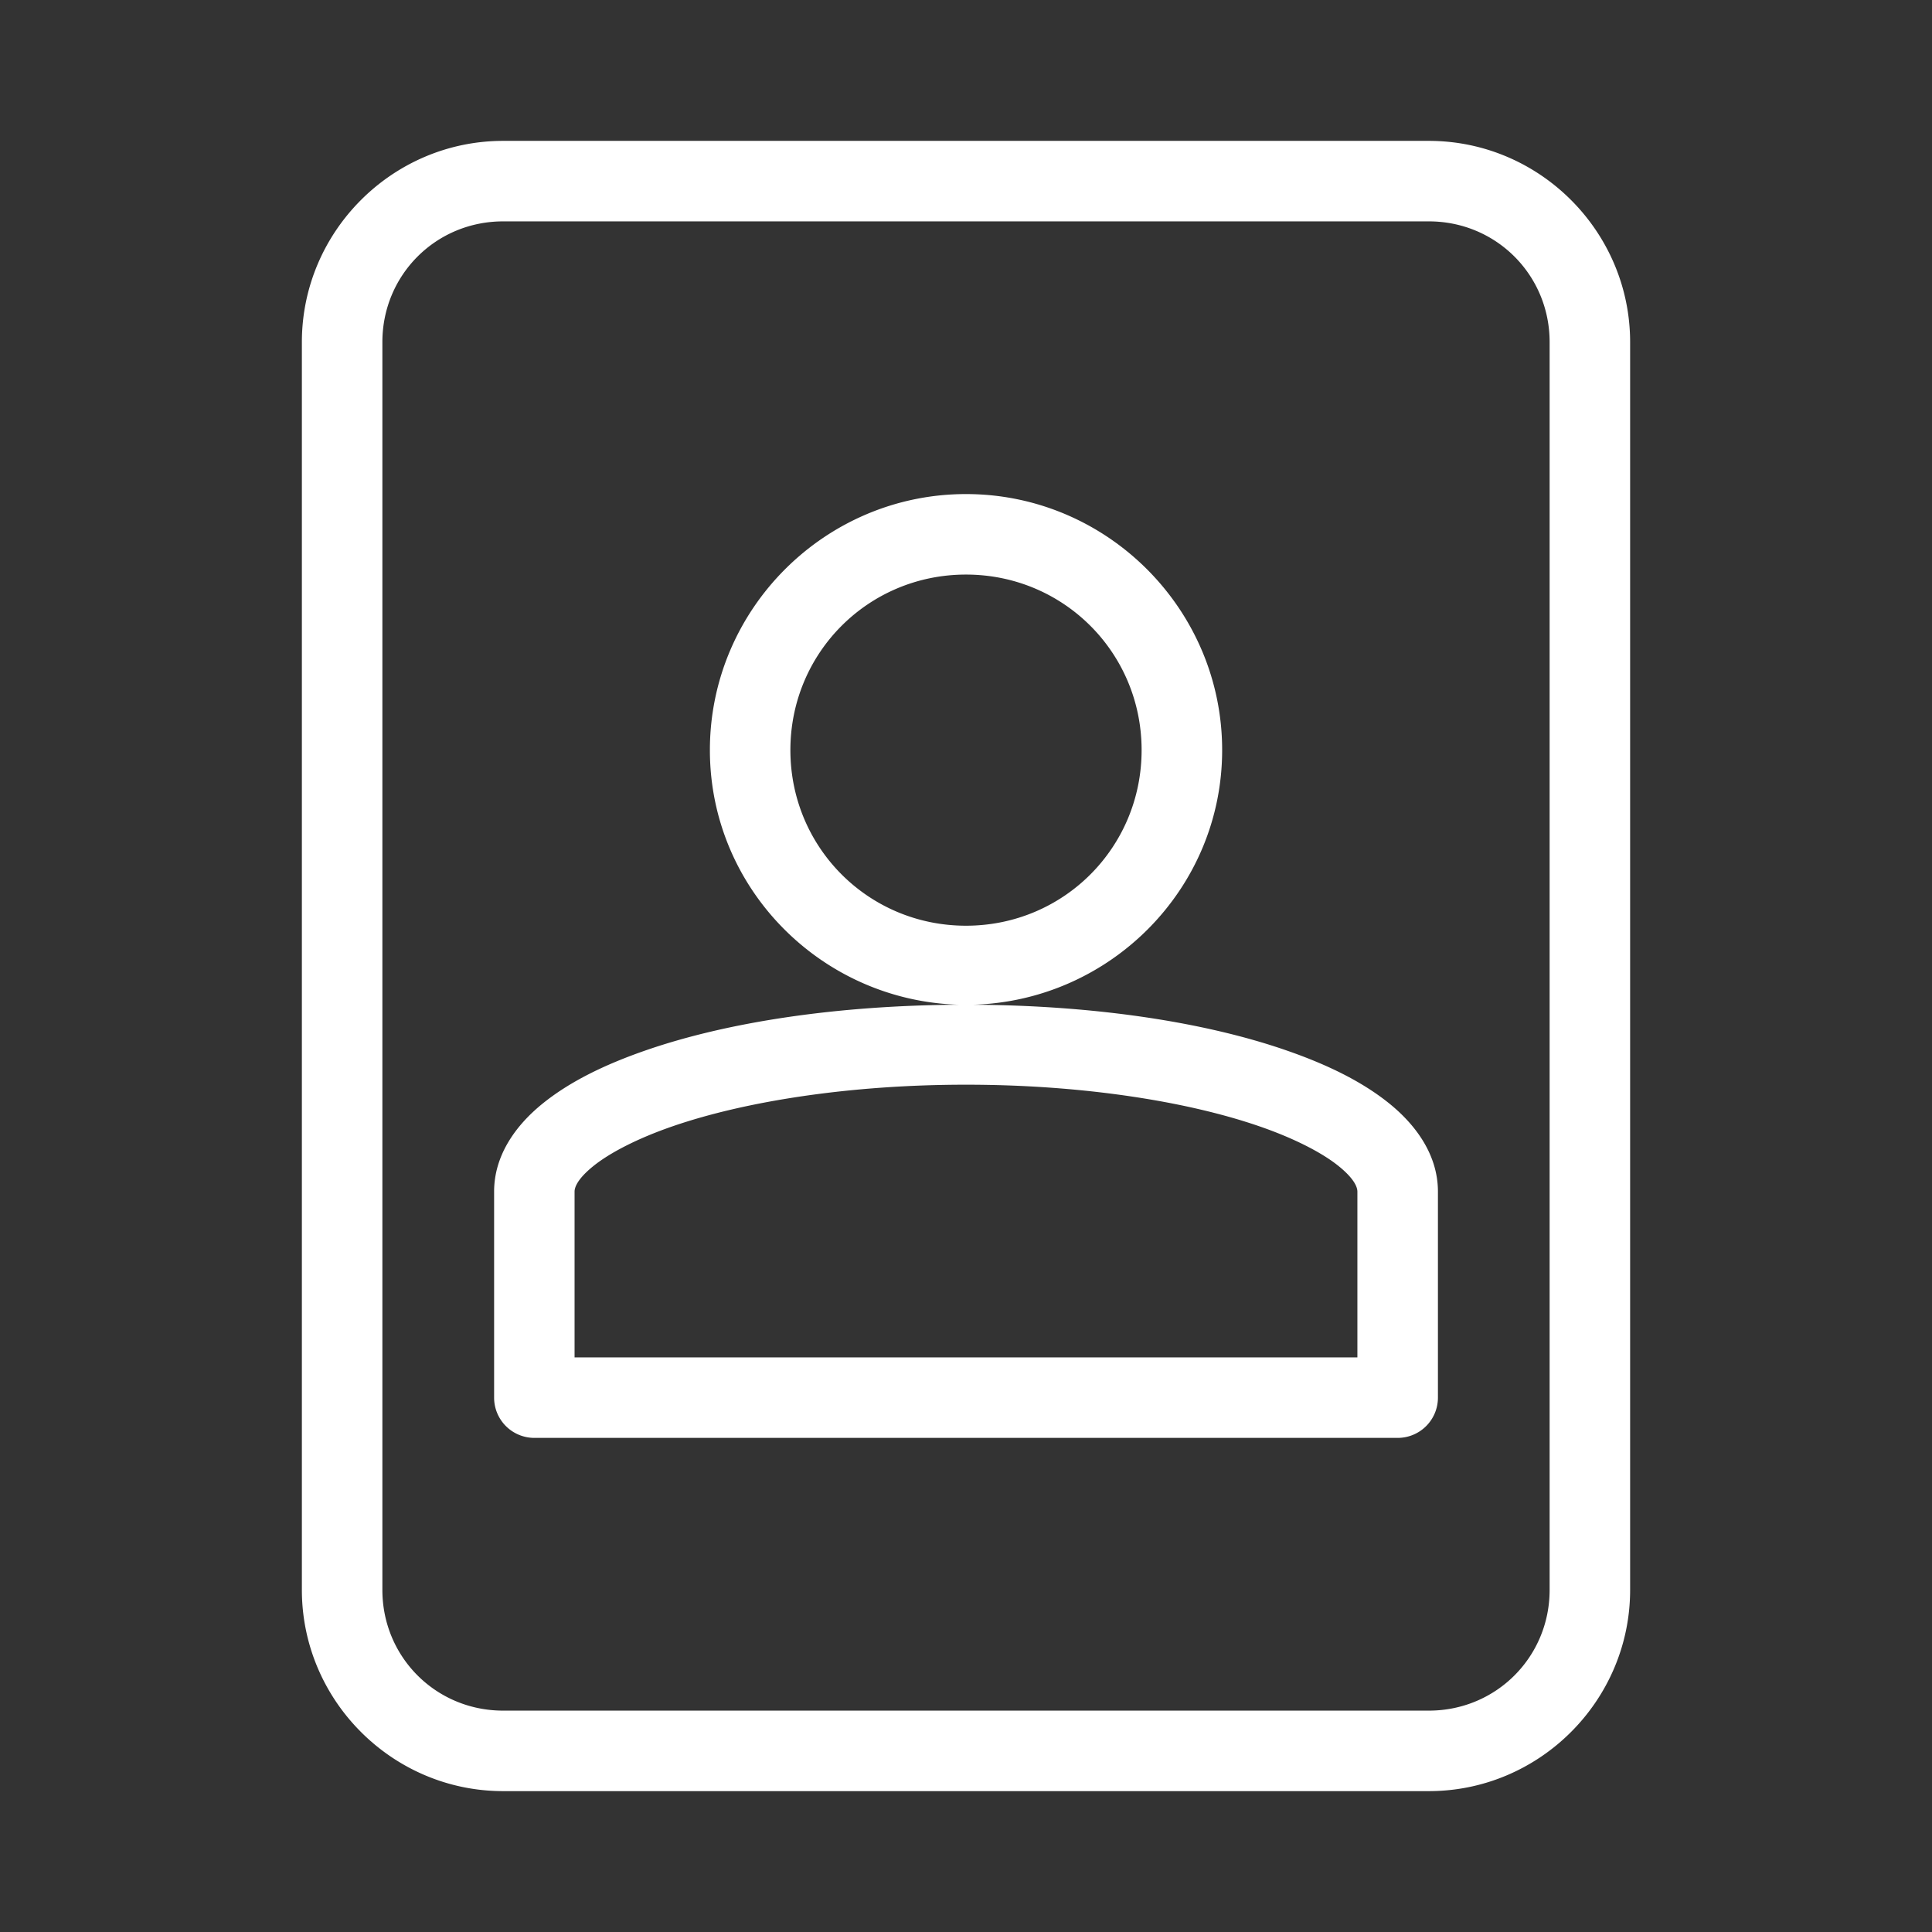 <?xml version="1.0" encoding="UTF-8"?>
<svg id="a" version="1.1" viewBox="0 0 48 48" xmlns="http://www.w3.org/2000/svg">
 <rect x="0" y="0" width="48" height="48" fill="#333333" stroke="none"/>
 <defs id="defs1">
  <style id="style1">.b{fill:none;stroke:#fff;stroke-width:2px;stroke-linecap:round;stroke-linejoin:round;}</style>
 </defs>
 <path id="path1" d="m12.5 3.5c-2.75 0-5 2.25-5 5v31c0 2.75 2.25 5 5 5h23c2.75 0 5-2.25 5-5v-31c0-2.75-2.25-5-5-5zm0 2h23c1.669 0 3 1.331 3 3v31c0 1.669-1.331 3-3 3h-23c-1.669 0-3-1.331-3-3v-31c0-1.669 1.331-3 3-3zm11.5 6.775c-3.502 0-6.363 2.859-6.363 6.361 0 3.437 2.765 6.222 6.178 6.326-2.998 0.018-5.702 0.422-7.74 1.123-1.041 0.358-1.915 0.785-2.592 1.332-0.677 0.547-1.207 1.292-1.207 2.188v5.119a1 1 0 0 0 1 1h21.449a1 1 0 0 0 1-1v-5.119c0-0.896-0.53-1.64-1.207-2.188-0.677-0.547-1.55-0.974-2.592-1.332-2.038-0.701-4.743-1.105-7.74-1.123 3.412-0.104 6.178-2.889 6.178-6.326 0-3.502-2.861-6.361-6.363-6.361zm0 2c2.422 0 4.363 1.94 4.363 4.361 0 2.422-1.941 4.363-4.363 4.363s-4.363-1.941-4.363-4.363c0-2.422 1.941-4.361 4.363-4.361zm0 12.674c2.89 4.8e-5 5.487 0.414 7.275 1.029 0.894 0.307 1.583 0.669 1.984 0.994 0.402 0.325 0.465 0.534 0.465 0.633v4.119h-19.449v-4.119c0-0.099 0.063-0.308 0.465-0.633 0.402-0.325 1.09-0.687 1.984-0.994 1.788-0.615 4.385-1.029 7.275-1.029z" fill="#fff" stroke-linecap="round" stroke-linejoin="round"/>
</svg>
